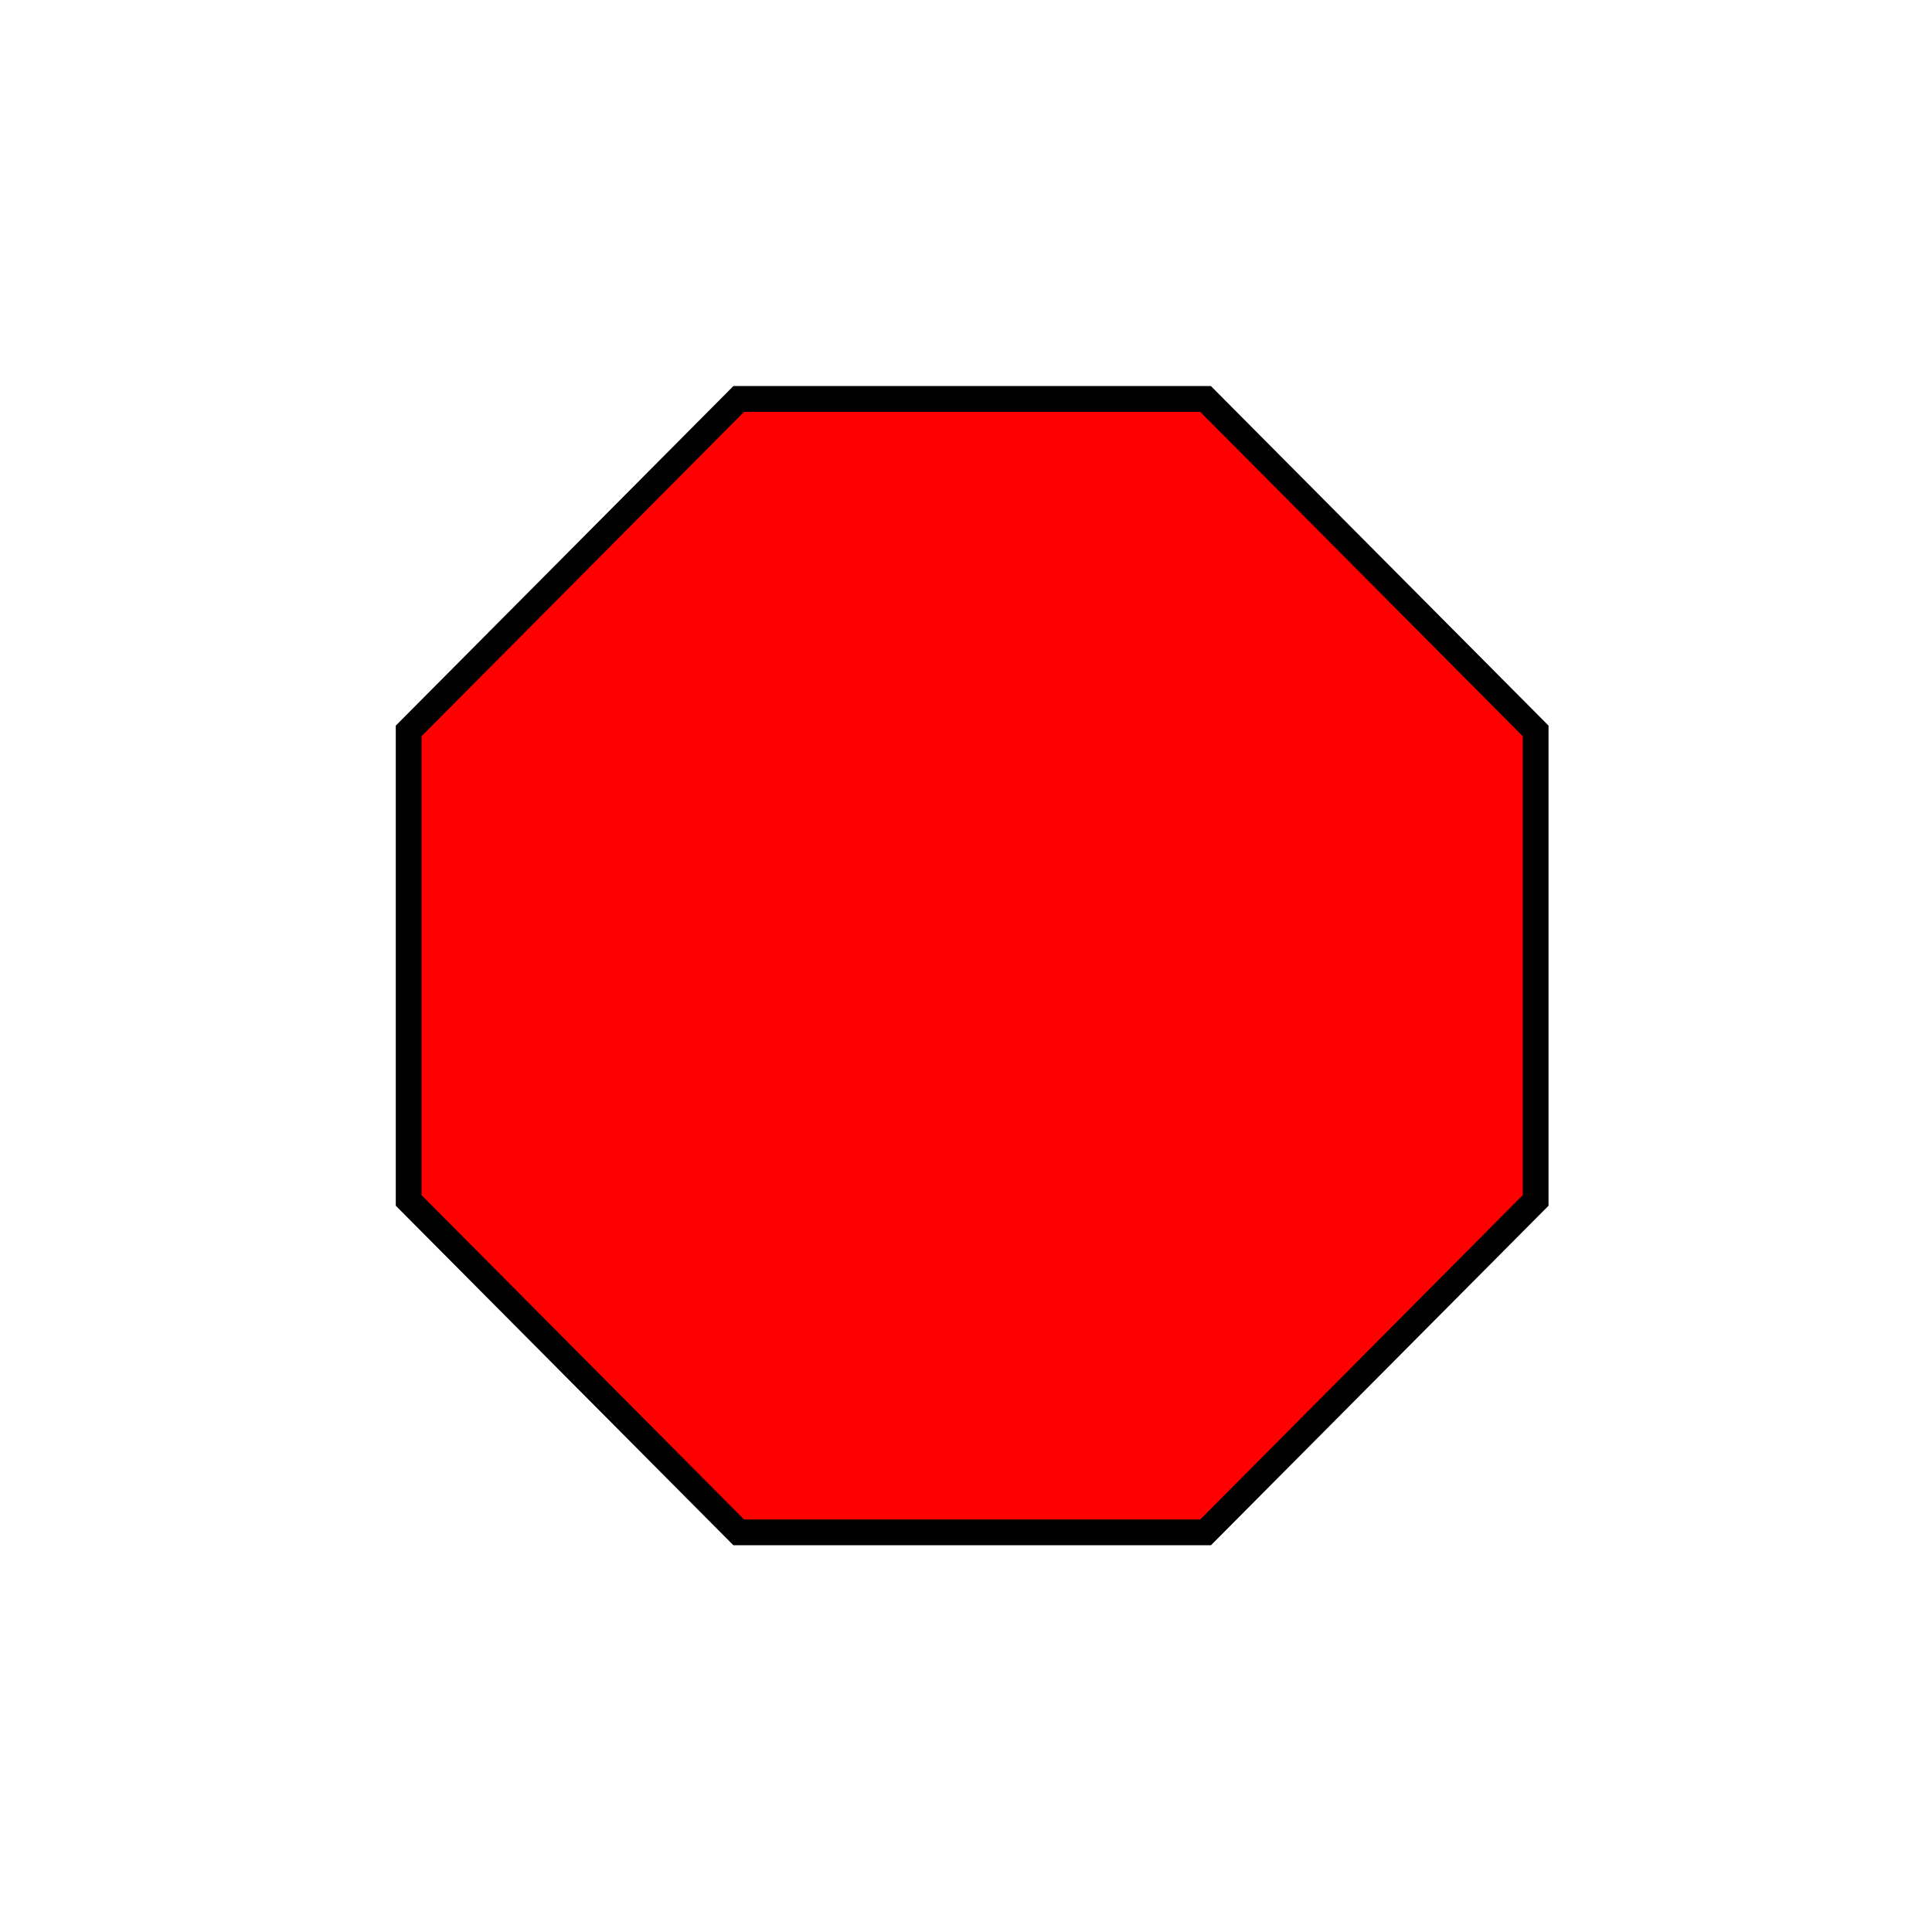 <?xml version="1.0" encoding="UTF-8"?><svg xmlns="http://www.w3.org/2000/svg" xmlns:xlink="http://www.w3.org/1999/xlink" fill-opacity="1" color-rendering="auto" color-interpolation="auto" text-rendering="auto" stroke="black" stroke-linecap="square" width="75" stroke-miterlimit="10" shape-rendering="auto" stroke-opacity="1" fill="black" stroke-dasharray="none" font-weight="normal" stroke-width="1" height="75" font-family="'Dialog'" font-style="normal" stroke-linejoin="miter" font-size="12px" stroke-dashoffset="0" image-rendering="auto">
  <rect width="100%" height="100%" fill="#333333" stroke="none"/>
  <!--Generated by ySVG 2.5-->
  <defs id="genericDefs"/>
  <g>
    <defs id="defs1">
      <clipPath clipPathUnits="userSpaceOnUse" id="clipPath1">
        <path d="M0 0 L75 0 L75 75 L0 75 L0 0 Z"/>
      </clipPath>
      <clipPath clipPathUnits="userSpaceOnUse" id="clipPath2">
        <path d="M462 248 L537 248 L537 323 L462 323 L462 248 Z"/>
      </clipPath>
    </defs>
    <g fill="white" text-rendering="geometricPrecision" shape-rendering="geometricPrecision" transform="translate(-462,-248)" stroke="white">
      <rect x="462" width="75" height="75" y="248" clip-path="url(#clipPath2)" stroke="none"/>
    </g>
    <g fill="red" text-rendering="geometricPrecision" shape-rendering="geometricPrecision" transform="matrix(1,0,0,1,-462,-248)" stroke="red">
      <path d="M477.864 276.375 L490.678 263.487 L508.8 263.487 L521.614 276.375 L521.614 294.6 L508.8 307.487 L490.678 307.487 L477.864 294.6 Z" fill-rule="evenodd" clip-path="url(#clipPath2)" stroke="none"/>
    </g>
    <g text-rendering="geometricPrecision" stroke-miterlimit="1.45" shape-rendering="geometricPrecision" transform="matrix(1,0,0,1,-462,-248)" stroke-linecap="butt">
      <path fill="none" d="M477.864 276.375 L490.678 263.487 L508.8 263.487 L521.614 276.375 L521.614 294.6 L508.8 307.487 L490.678 307.487 L477.864 294.6 Z" fill-rule="evenodd" clip-path="url(#clipPath2)"/>
    </g>
  </g>
</svg>
